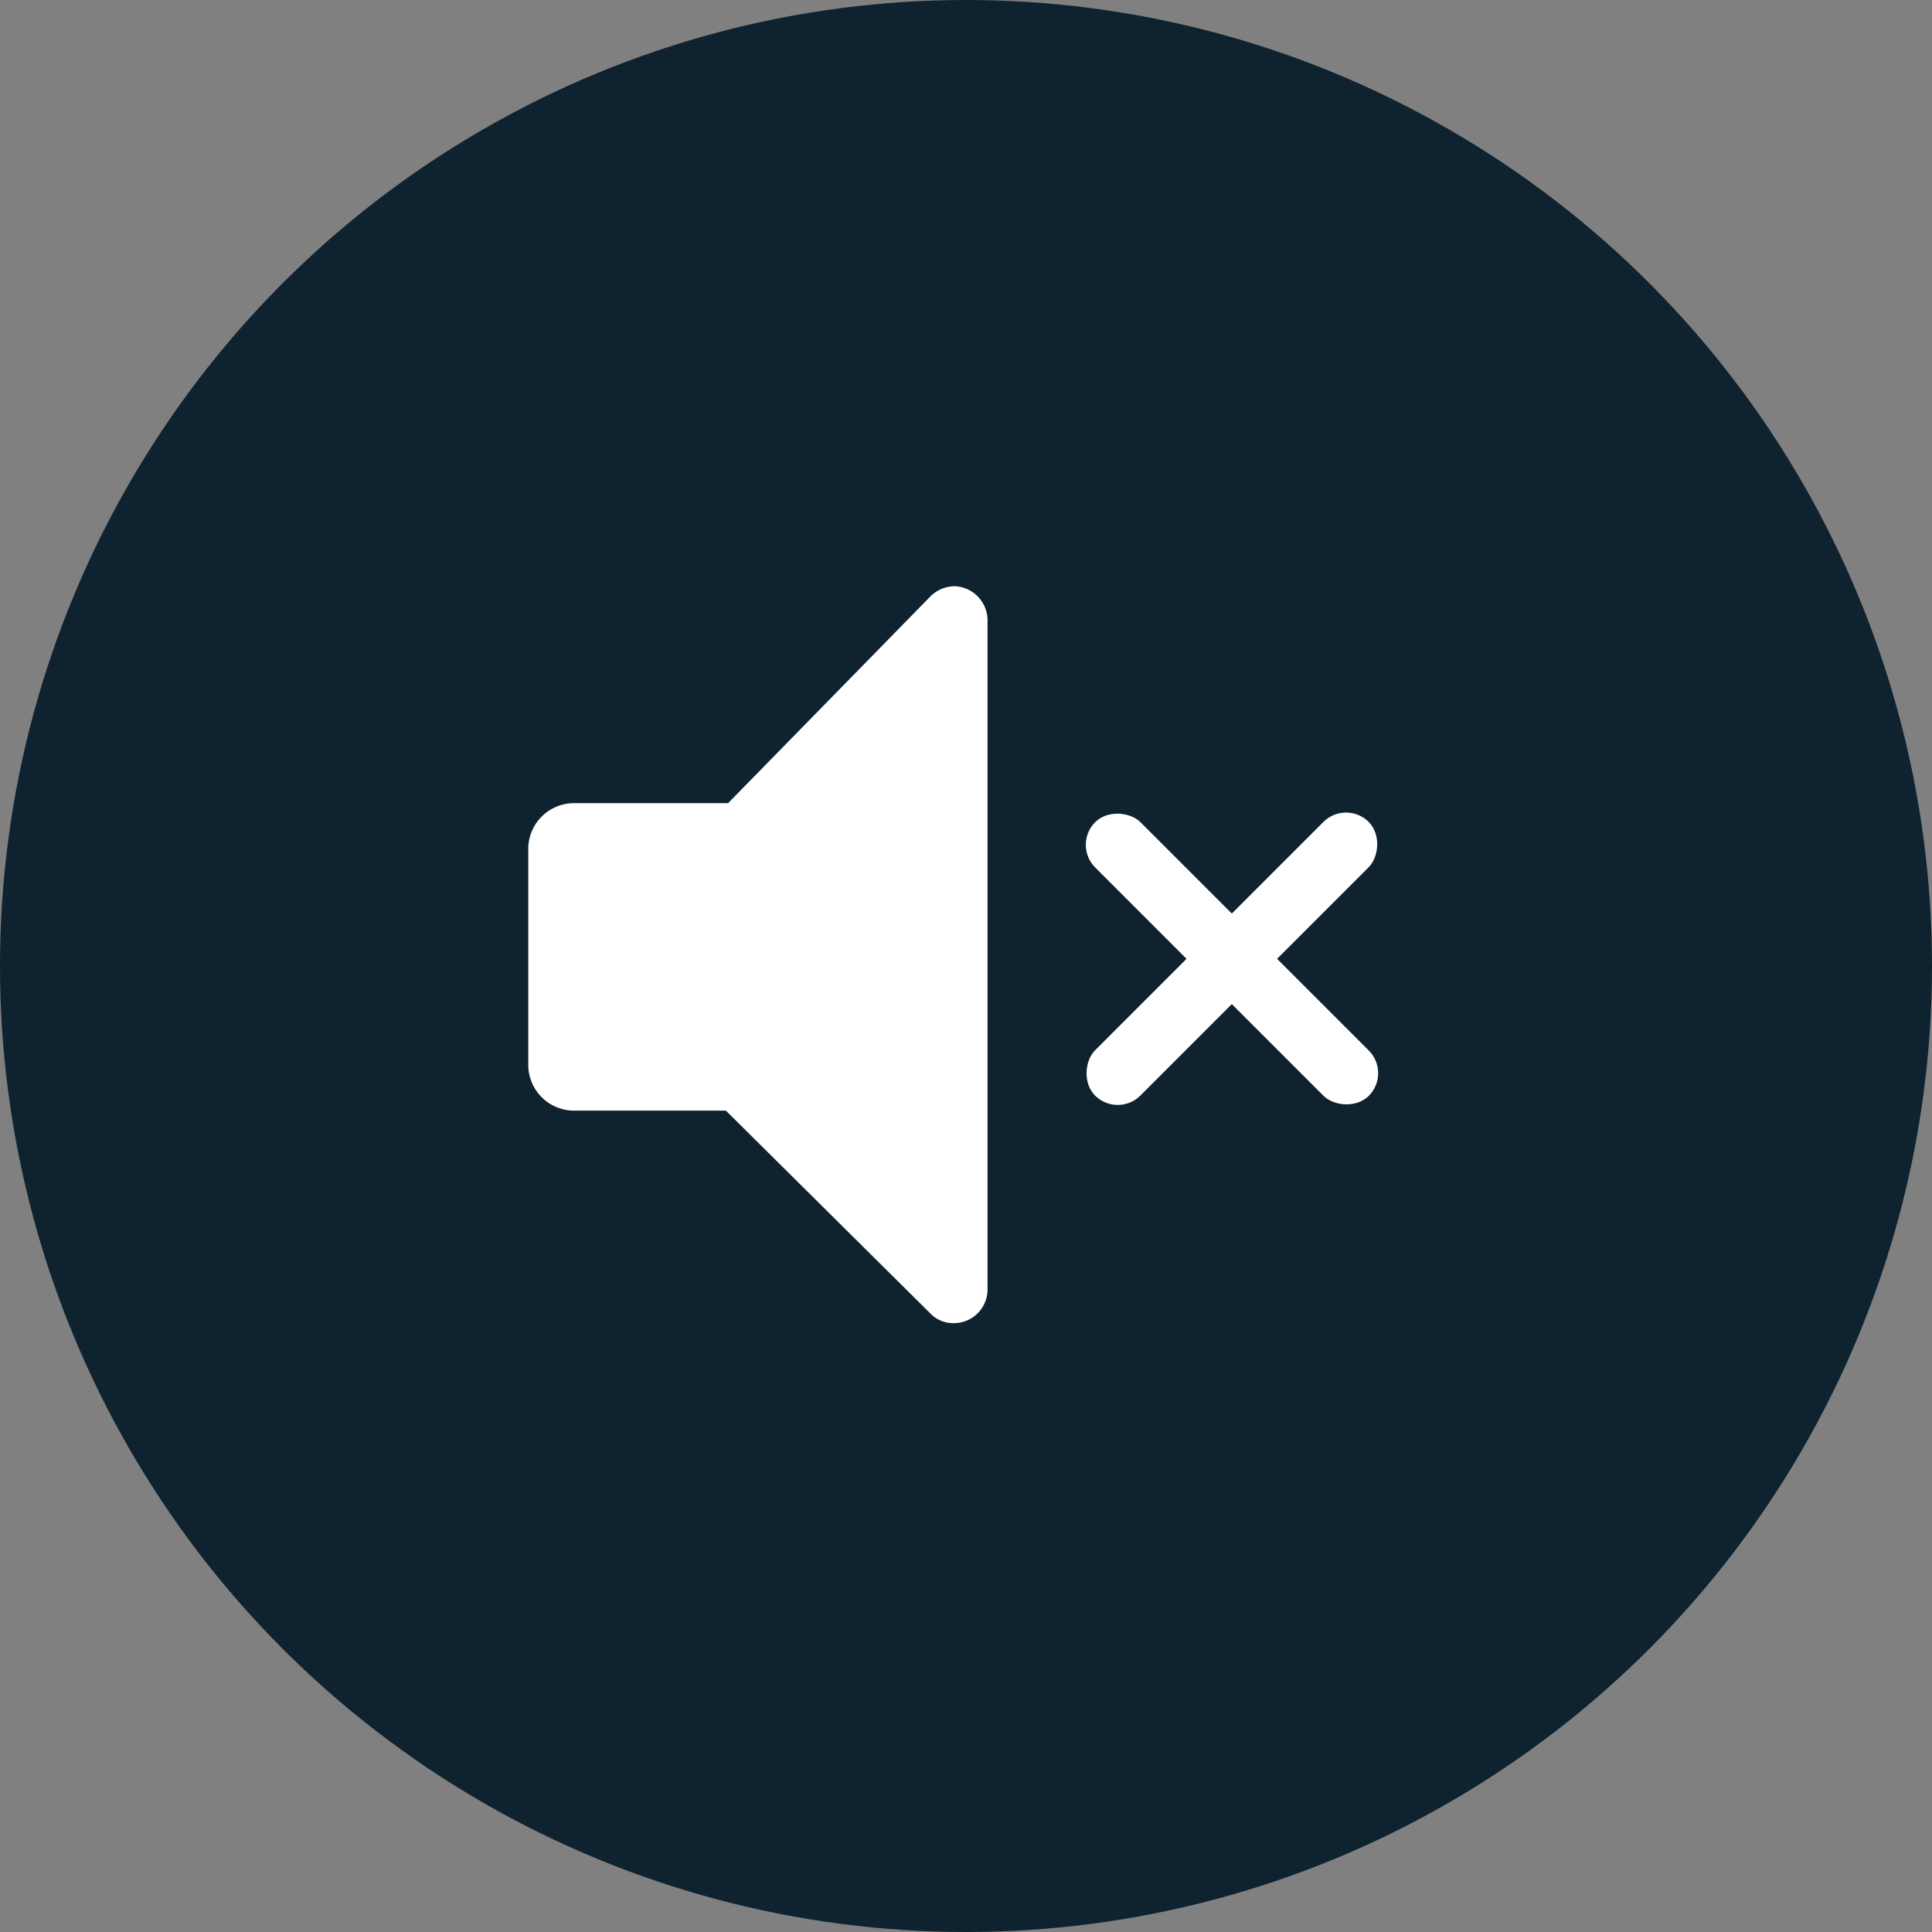 <svg id="Layer_4_copy" data-name="Layer 4 copy" xmlns="http://www.w3.org/2000/svg" viewBox="0 0 35 35"><rect x="0" y="0" width="35" height="35" fill="#808080" stroke="none"/><defs><style>.cls-1{fill:#0f222f;}.cls-2{fill:#fff;}</style></defs><title>Artboard 1</title><circle class="cls-1" cx="17.5" cy="17.5" r="17.5"/><path class="cls-2" d="M17.3,10.62a.63.63,0,0,0-.44.18h0l-3.67,3.75H10.4a.83.83,0,0,0-.83.83V19.3a.83.83,0,0,0,.83.82h2.75l3.71,3.68h0a.57.57,0,0,0,.42.17.61.61,0,0,0,.61-.61V11.23A.62.62,0,0,0,17.3,10.62Z"/><rect class="cls-2" x="21.74" y="13.87" width="1.16" height="7.01" rx="0.58" ry="0.58" transform="translate(18.82 -10.7) rotate(45)"/><rect class="cls-2" x="21.74" y="13.87" width="1.16" height="7.01" rx="0.58" ry="0.58" transform="translate(-5.75 20.87) rotate(-45)"/></svg>